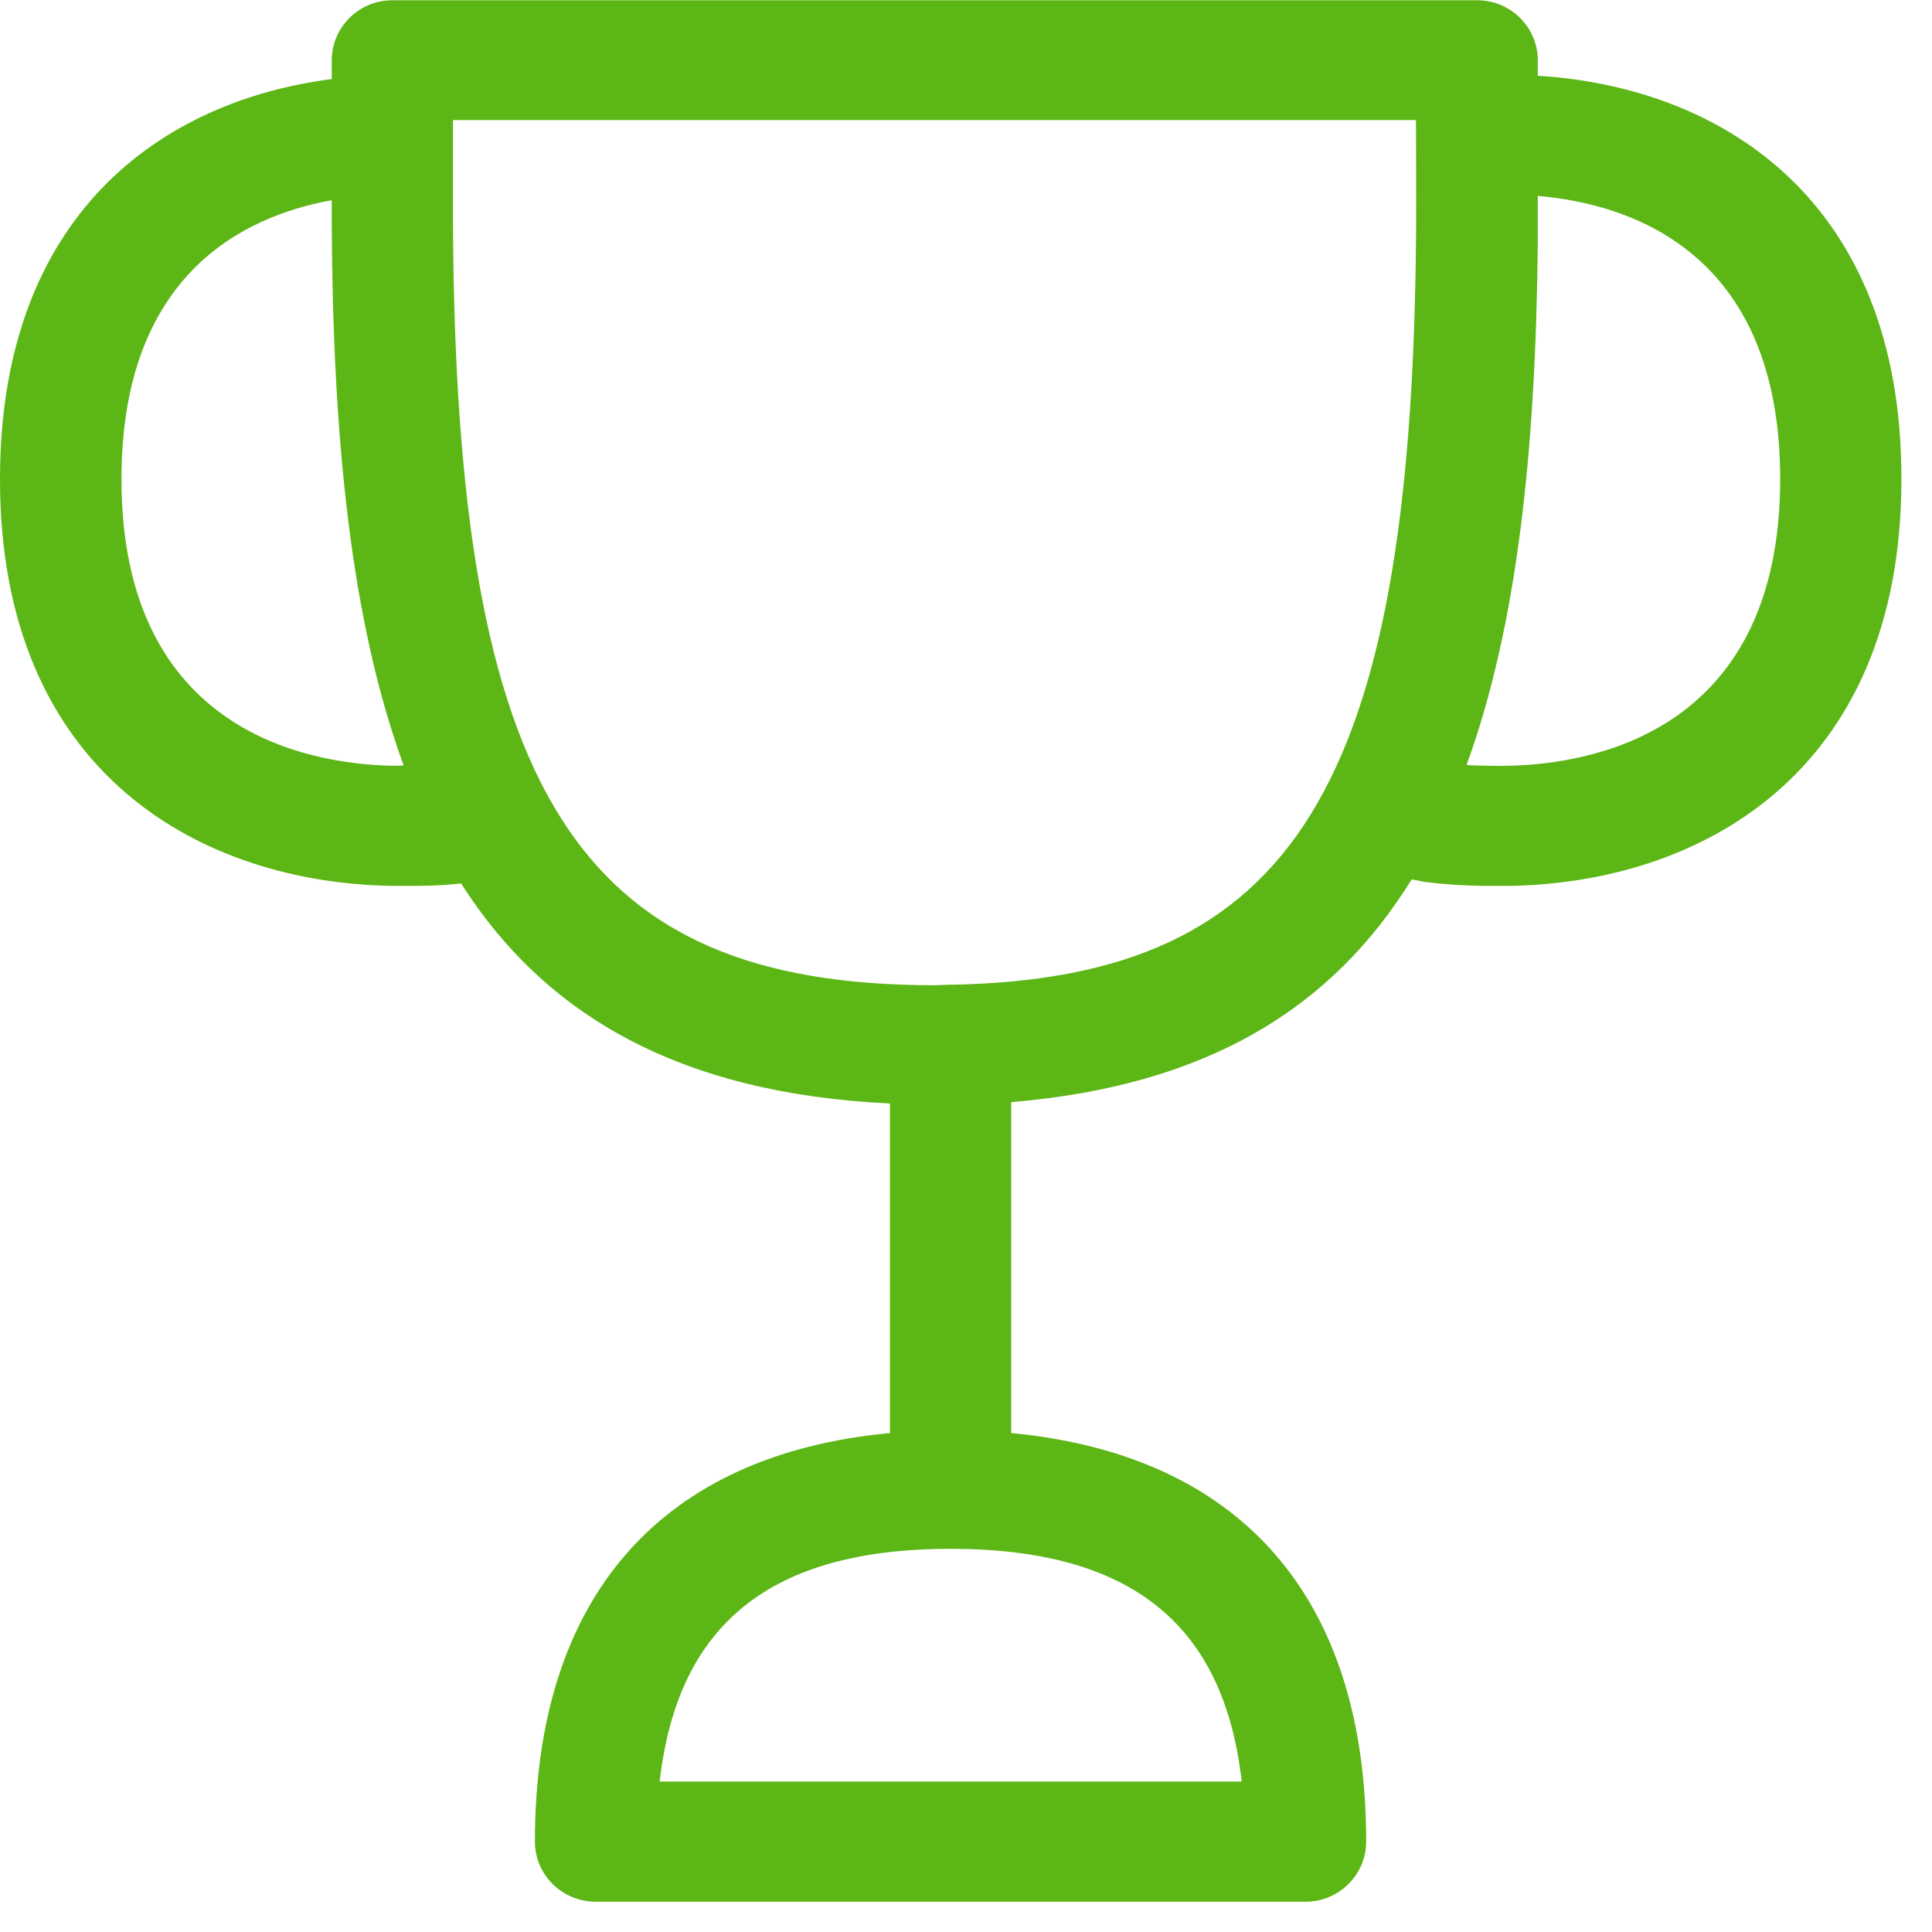 <?xml version="1.0" encoding="UTF-8"?>
<svg width="24px" height="24px" viewBox="0 0 24 24" version="1.1" xmlns="http://www.w3.org/2000/svg" xmlns:xlink="http://www.w3.org/1999/xlink">
    <title>2. Regular/Copa_Premio_2Regular</title>
    <g id="Symbols" stroke="none" stroke-width="1" fill="none" fill-rule="evenodd">
        <g id="2.-Regular/Copa_Premio_2Regular" fill="#5CB615" fill-rule="nonzero">
            <path d="M18.719,9.513 C18.595,9.516 18.461,9.513 18.346,9.509 C18.313,9.509 18.262,9.506 18.218,9.503 C18.854,7.761 19.079,5.556 19.103,3.008 L19.103,2.434 C20.218,2.528 22.114,3.106 22.114,5.95 C22.114,9.119 19.741,9.496 18.719,9.513 M17.59,2.995 C17.526,9.778 16.067,12.145 11.849,12.232 C11.835,12.229 11.657,12.239 11.61,12.239 C7.17,12.239 5.661,9.849 5.627,2.773 L5.627,1.492 L17.59,1.492 C17.593,2.111 17.593,2.901 17.59,2.995 M15.425,22.131 L8.195,22.131 C8.417,20.165 9.583,19.24 11.808,19.24 C14.037,19.24 15.203,20.165 15.425,22.131 M4.904,9.513 C3.882,9.499 1.509,9.123 1.509,5.953 C1.509,3.429 3.005,2.689 4.121,2.487 L4.121,2.776 C4.134,5.429 4.356,7.714 5.015,9.509 C4.978,9.509 4.941,9.513 4.904,9.513 M19.103,0.941 L19.103,0.75 C19.103,0.336 18.763,0.003 18.35,0.003 L4.874,0.003 C4.457,0.003 4.121,0.339 4.121,0.75 L4.121,0.982 C2.013,1.254 0,2.659 0,5.953 C0,9.627 2.521,10.971 4.881,11.005 L5.035,11.005 C5.129,11.005 5.22,11.005 5.297,11.002 C5.408,11.002 5.563,10.992 5.728,10.975 C6.77,12.612 8.44,13.583 11.055,13.708 L11.055,17.802 C8.215,18.067 6.645,19.832 6.645,22.877 C6.645,23.291 6.985,23.624 7.402,23.624 L16.218,23.624 C16.635,23.624 16.971,23.287 16.971,22.877 C16.971,19.832 15.402,18.071 12.561,17.802 L12.561,13.691 C14.998,13.489 16.551,12.521 17.536,10.924 L17.697,10.955 C17.956,10.988 18.175,10.998 18.313,11.002 C18.397,11.005 18.487,11.005 18.585,11.005 L18.739,11.005 C21.099,10.971 23.62,9.624 23.62,5.953 C23.624,2.45 21.348,1.079 19.103,0.941" id="Copa_Premio_2Regular"></path>
        </g>
    </g>
</svg>